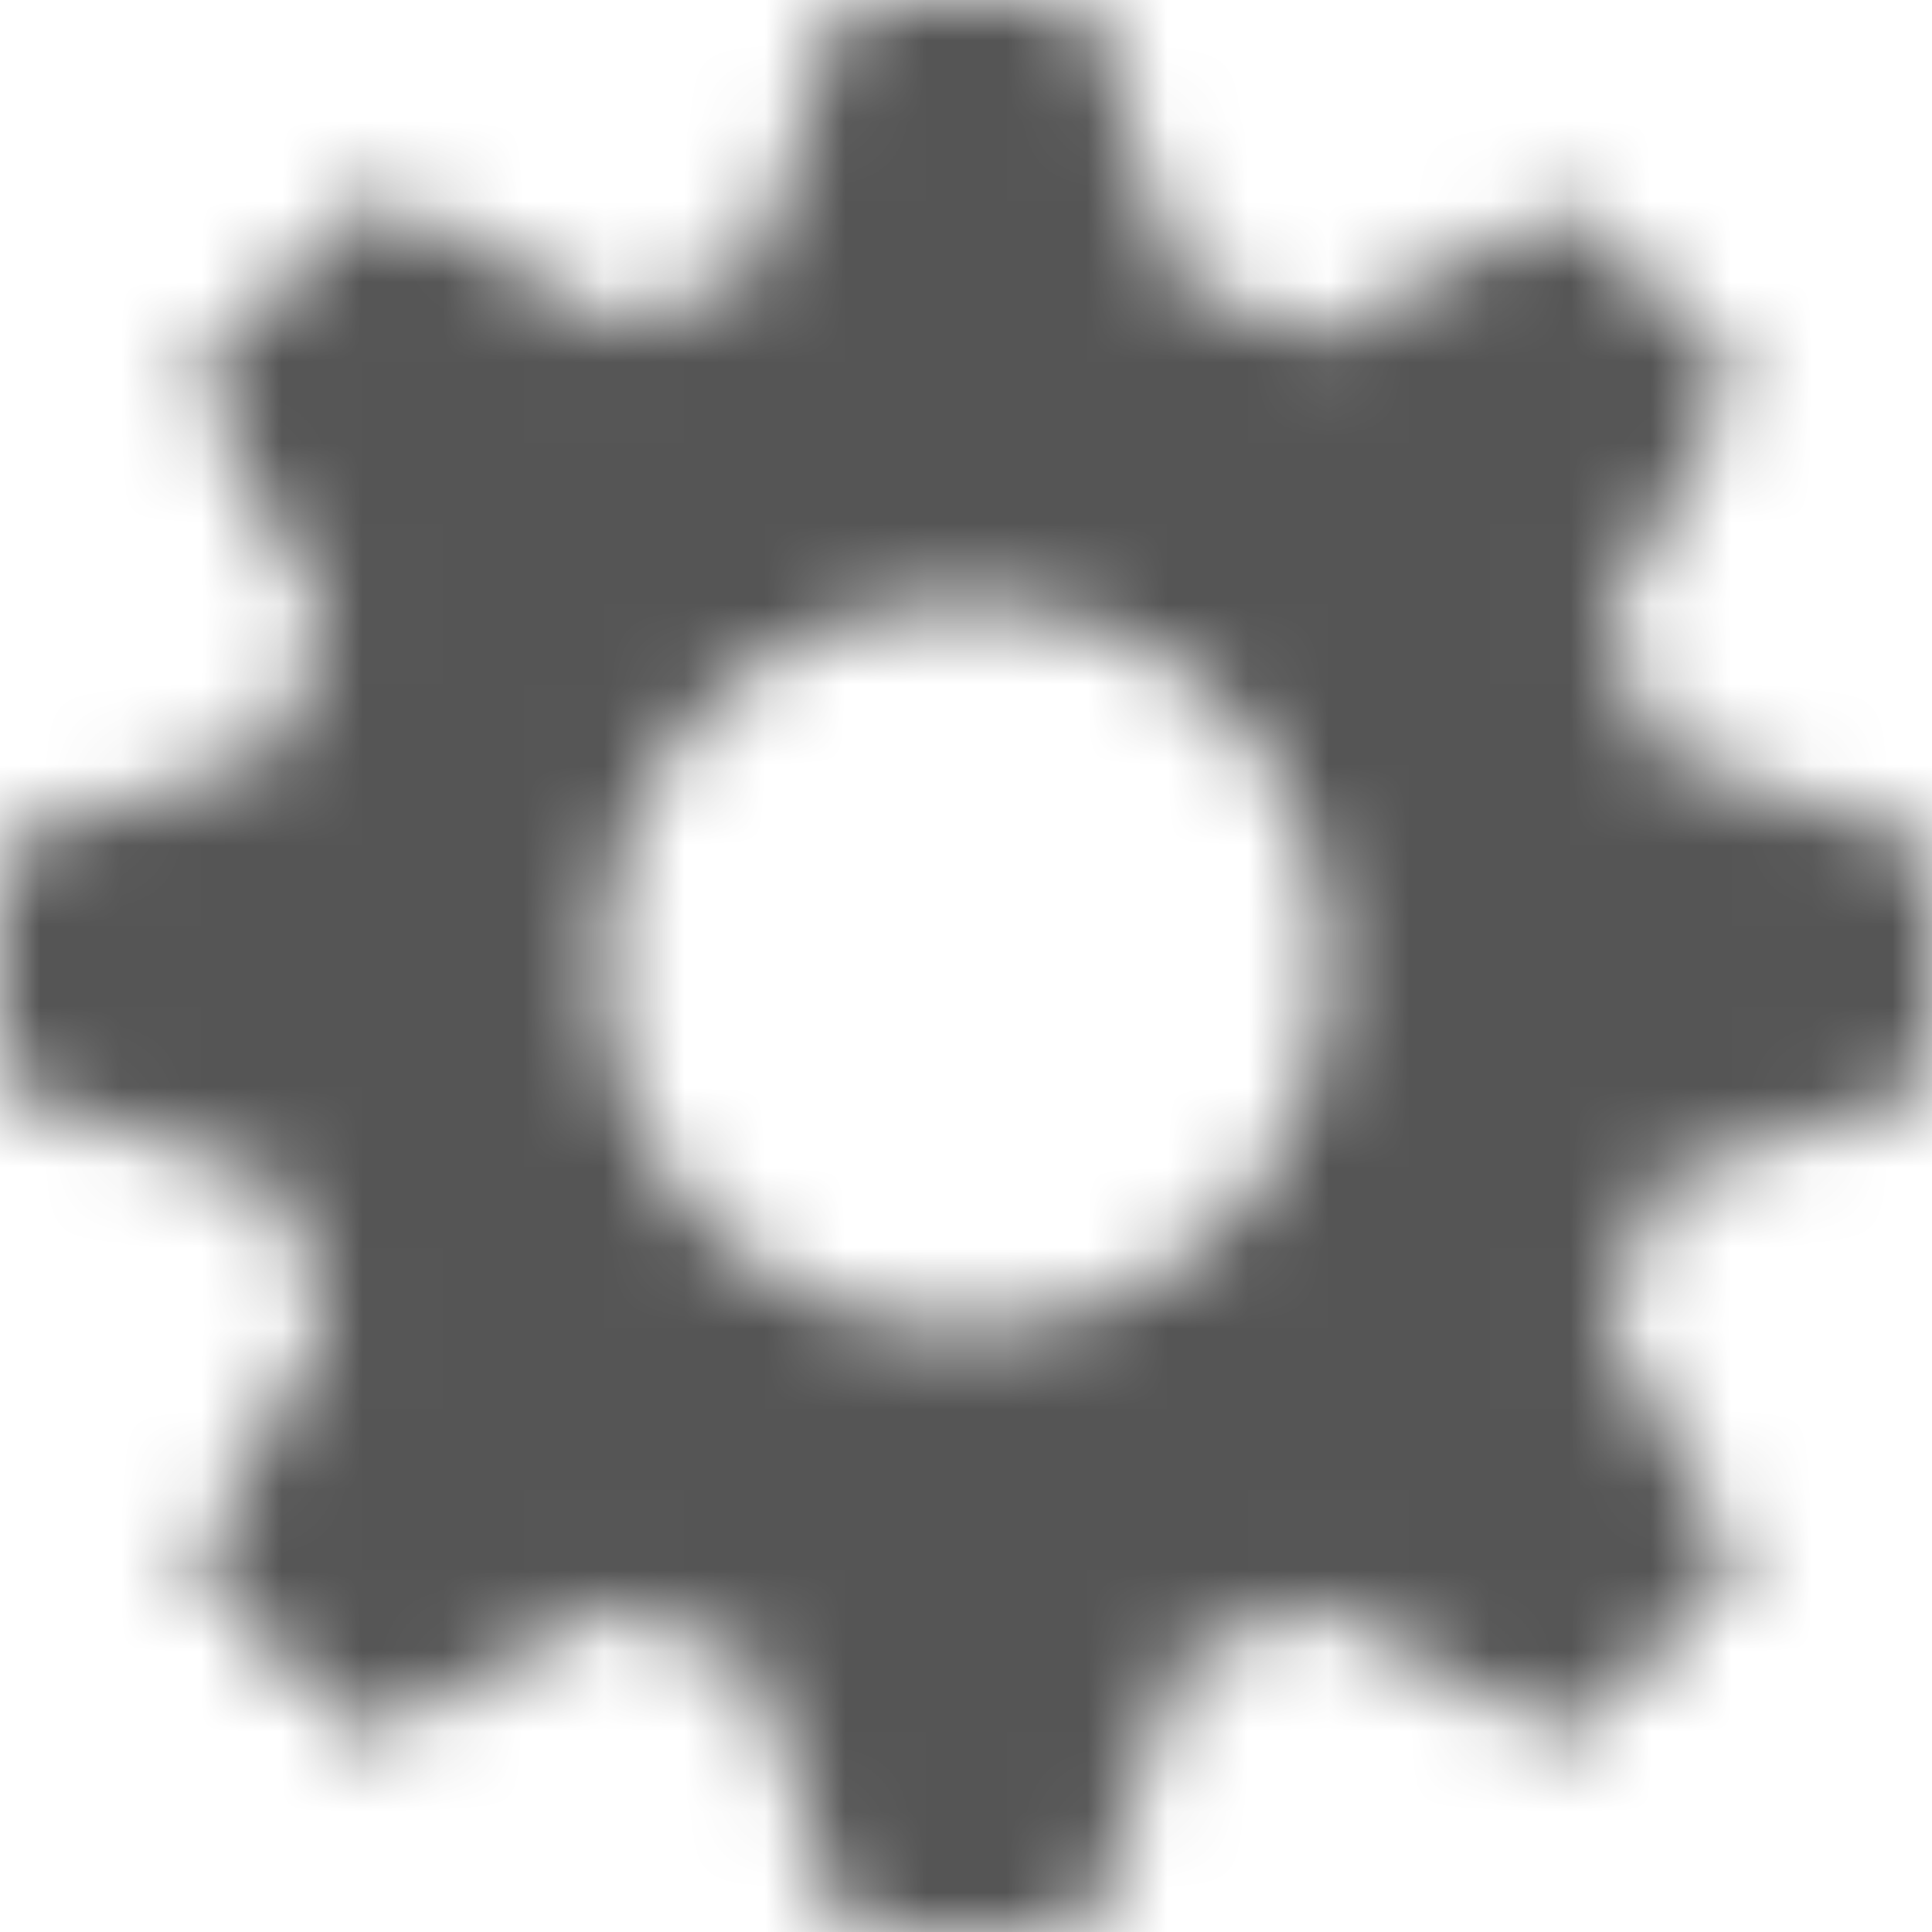 <?xml version="1.0" encoding="UTF-8"?>
<svg width="24px" height="24px" viewBox="0 0 24 24" version="1.1" xmlns="http://www.w3.org/2000/svg" xmlns:xlink="http://www.w3.org/1999/xlink">
    <!-- Generator: Sketch 56.2 (81672) - https://sketch.com -->
    <title>settings-gear-24px</title>
    <desc>Created with Sketch.</desc>
    <defs>
        <path d="M19.95,7.8 L21.6,4.65 L19.5,2.55 L16.35,4.2 C15.9,3.9 15.3,3.75 14.7,3.6 L13.5,0 L10.5,0 L9.3,3.45 C8.85,3.6 8.25,3.75 7.8,4.05 L4.65,2.4 L2.4,4.65 L4.05,7.8 C3.75,8.25 3.6,8.85 3.45,9.3 L0,10.5 L0,13.5 L3.45,14.7 C3.6,15.3 3.9,15.75 4.05,16.35 L2.4,19.5 L4.5,21.6 L7.65,19.95 C8.1,20.25 8.7,20.4 9.3,20.55 L10.5,24 L13.5,24 L14.7,20.55 C15.3,20.4 15.75,20.1 16.35,19.95 L19.5,21.6 L21.6,19.5 L19.95,16.35 C20.25,15.9 20.4,15.3 20.55,14.7 L24,13.5 L24,10.5 L20.55,9.3 C20.4,8.85 20.25,8.25 19.95,7.8 Z M12,16.5 C9.45,16.5 7.5,14.55 7.5,12 C7.5,9.45 9.45,7.5 12,7.5 C14.55,7.5 16.5,9.45 16.5,12 C16.5,14.55 14.55,16.5 12,16.5 Z" id="path-1"></path>
    </defs>
    <g id="Solo-Icons-Final" stroke="none" stroke-width="1" fill="none" fill-rule="evenodd">
        <g id="All-Nucleo-Icons" transform="translate(-608, -5526)">
            <g id="Solo/Nucleo/24px/settings-gear" transform="translate(608, 5526)">
                <g id="settings-gear">
                    <g id="Colour/Default-Colour">
                        <mask id="mask-2" fill="white">
                            <use xlink:href="#path-1"></use>
                        </mask>
                        <g id="Mask" fill-rule="nonzero"></g>
                        <g id="Colour/Vault-Text-Grey-(Default)" mask="url(#mask-2)" fill="#555555">
                            <g transform="translate(-20, -20)" id="Colour">
                                <rect x="0" y="0" width="64" height="64"></rect>
                            </g>
                        </g>
                    </g>
                </g>
            </g>
        </g>
    </g>
</svg>